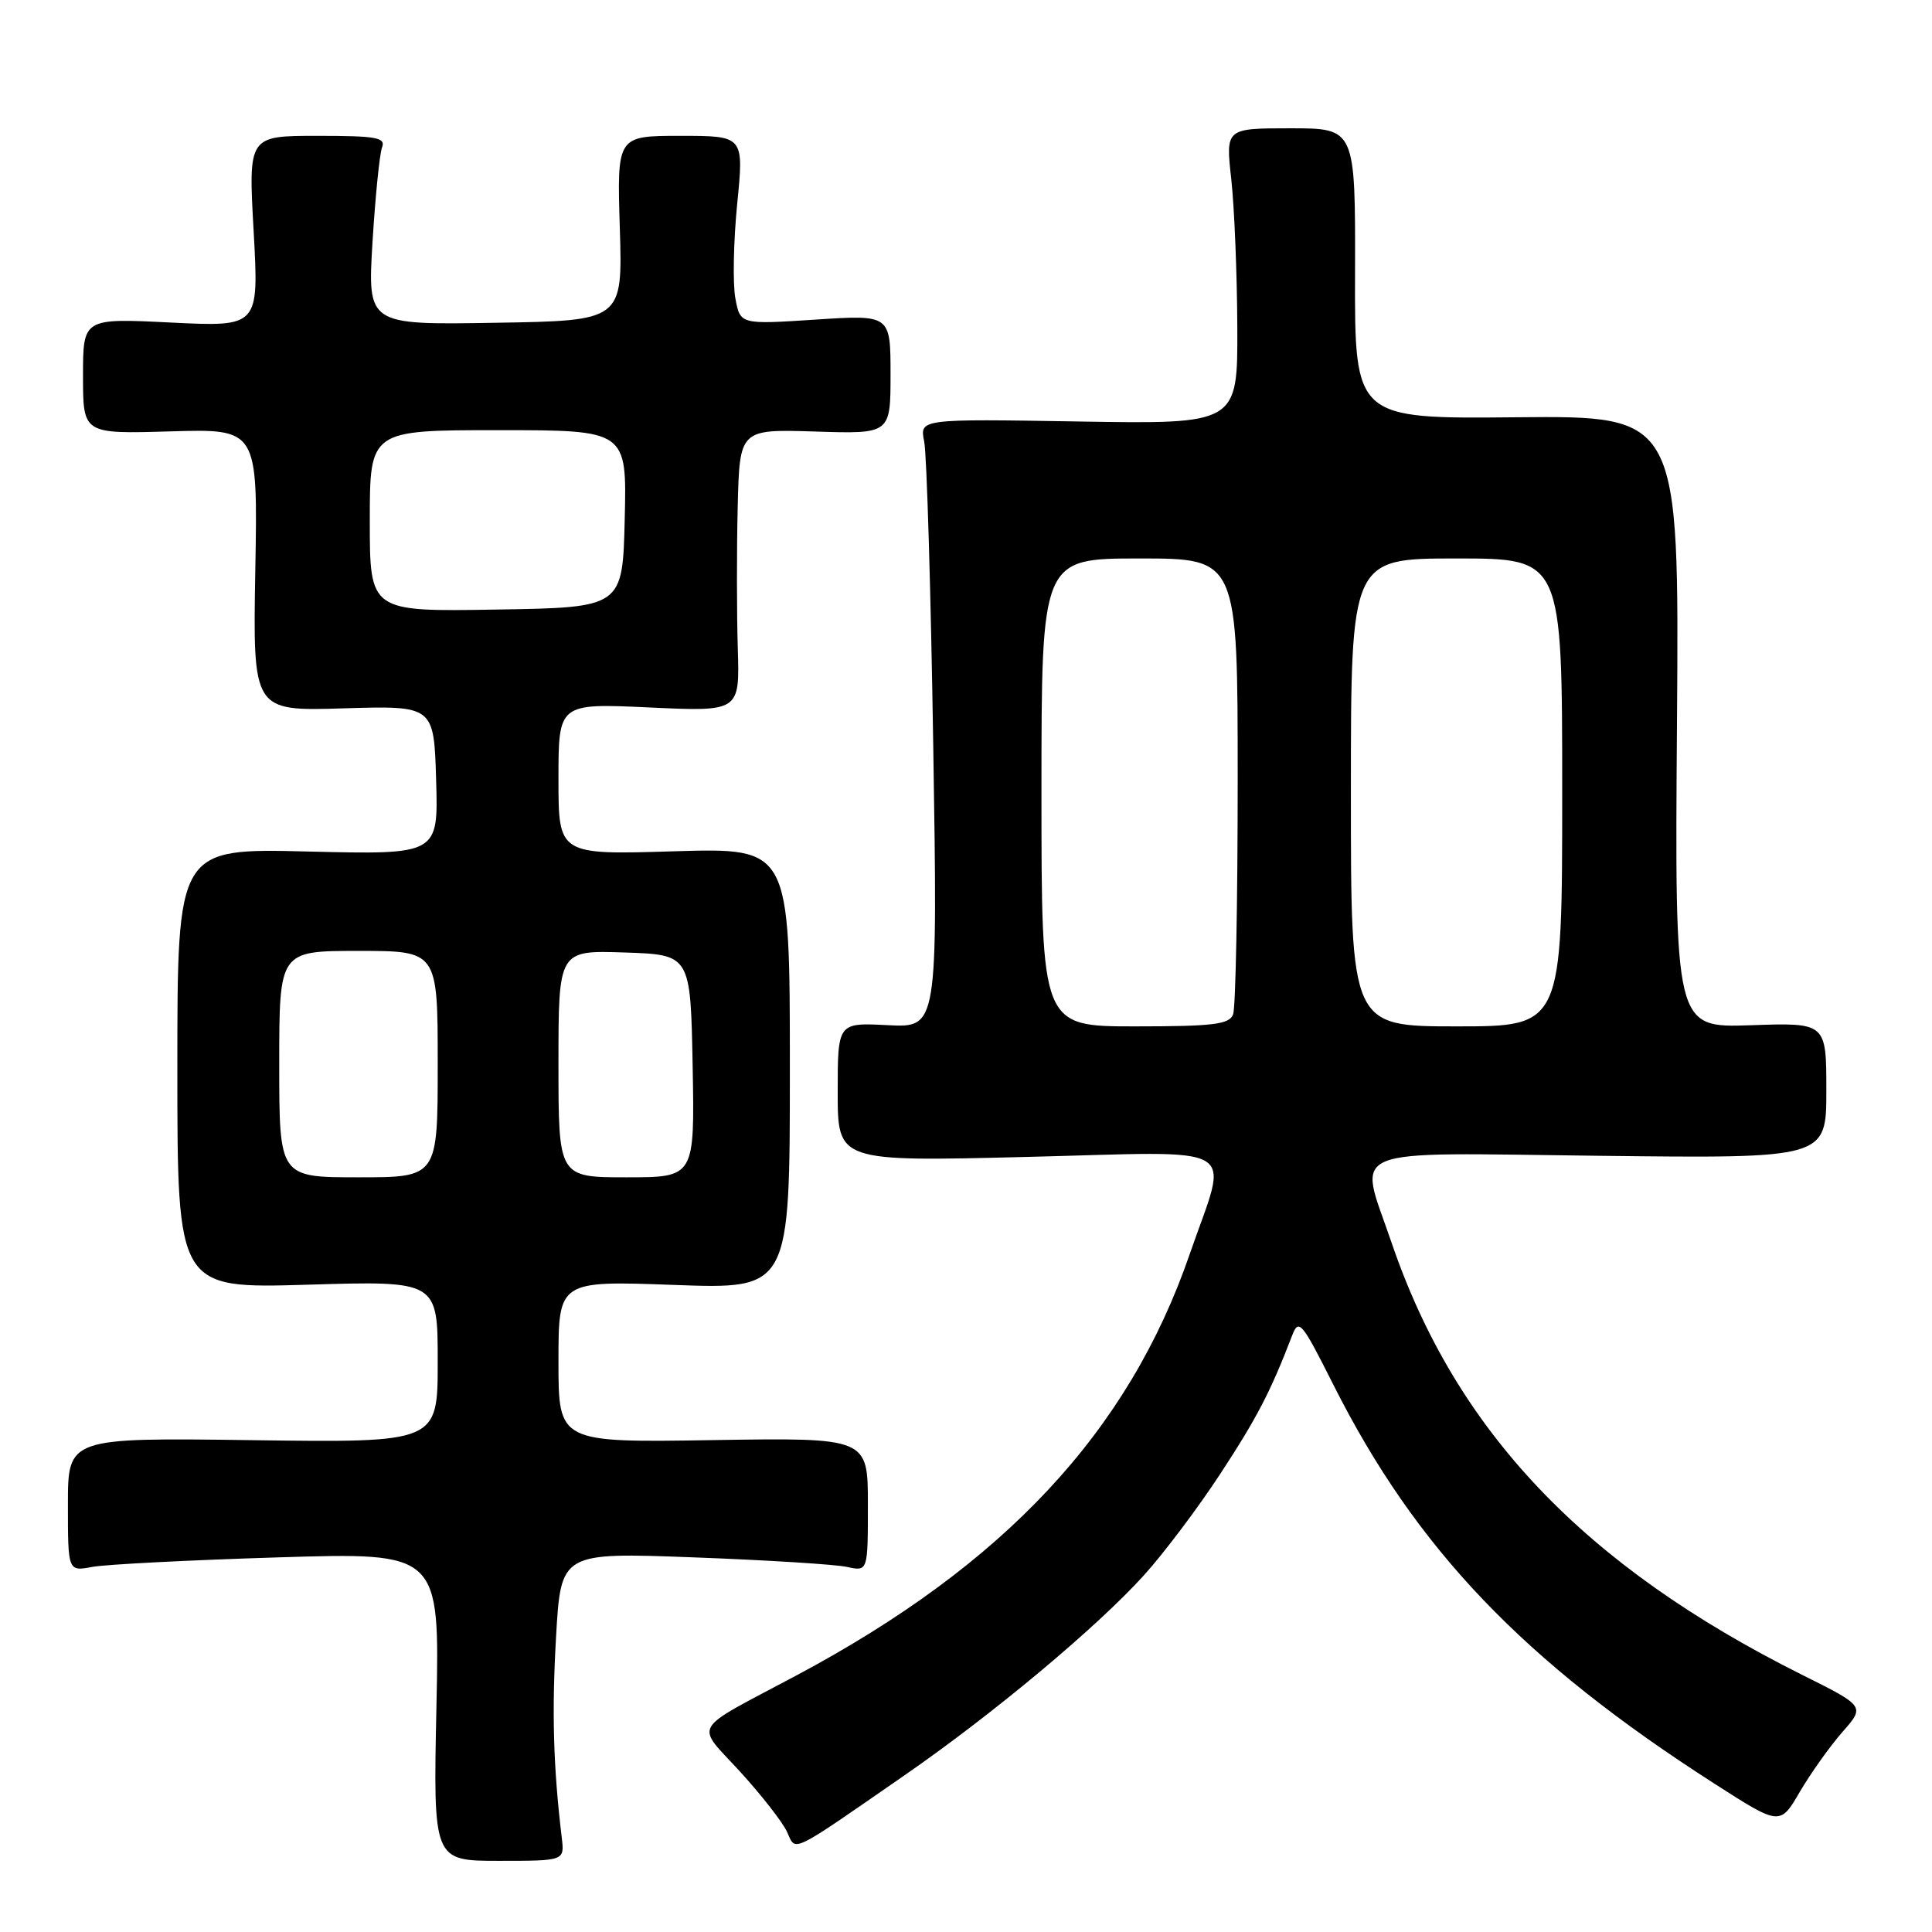 <?xml version="1.0" encoding="UTF-8" standalone="no"?>
<!DOCTYPE svg PUBLIC "-//W3C//DTD SVG 1.1//EN" "http://www.w3.org/Graphics/SVG/1.1/DTD/svg11.dtd" >
<svg xmlns="http://www.w3.org/2000/svg" xmlns:xlink="http://www.w3.org/1999/xlink" version="1.1" viewBox="0 0 256 256">
 <g >
 <path fill="currentColor"
d=" M 74.44 243.54 C 73.31 234.08 73.11 226.90 73.68 216.90 C 74.32 205.70 74.32 205.70 91.91 206.36 C 101.59 206.72 110.74 207.29 112.25 207.63 C 115.00 208.23 115.00 208.23 115.00 199.37 C 115.00 190.50 115.00 190.50 94.50 190.82 C 74.00 191.15 74.00 191.15 74.00 180.42 C 74.00 169.70 74.00 169.70 89.33 170.26 C 104.66 170.82 104.66 170.82 104.66 141.58 C 104.66 112.34 104.66 112.34 89.33 112.80 C 74.00 113.27 74.00 113.27 74.00 103.23 C 74.00 93.19 74.00 93.19 86.01 93.74 C 98.02 94.30 98.02 94.30 97.76 85.90 C 97.62 81.28 97.61 72.86 97.75 67.18 C 98.00 56.87 98.00 56.87 108.00 57.18 C 118.00 57.50 118.00 57.50 118.00 49.60 C 118.00 41.70 118.00 41.70 108.05 42.35 C 98.09 43.00 98.09 43.00 97.44 39.53 C 97.08 37.63 97.19 32.00 97.68 27.03 C 98.58 18.00 98.58 18.00 90.16 18.00 C 81.75 18.00 81.75 18.00 82.13 30.25 C 82.50 42.50 82.50 42.50 65.60 42.77 C 48.70 43.05 48.70 43.05 49.36 32.07 C 49.73 26.03 50.30 20.39 50.62 19.54 C 51.13 18.22 49.90 18.00 42.06 18.00 C 32.90 18.00 32.90 18.00 33.61 30.66 C 34.31 43.31 34.31 43.31 22.65 42.74 C 11.00 42.16 11.00 42.16 11.00 49.83 C 11.00 57.50 11.00 57.50 22.58 57.16 C 34.16 56.82 34.16 56.82 33.83 75.53 C 33.50 94.23 33.50 94.23 45.50 93.86 C 57.50 93.50 57.50 93.50 57.79 103.38 C 58.08 113.25 58.08 113.25 40.79 112.83 C 23.50 112.40 23.50 112.40 23.50 141.57 C 23.50 170.74 23.50 170.74 40.75 170.23 C 58.00 169.71 58.00 169.71 58.00 180.43 C 58.00 191.16 58.00 191.16 33.50 190.83 C 9.00 190.50 9.00 190.50 9.00 199.36 C 9.00 208.23 9.00 208.23 12.25 207.62 C 14.04 207.29 25.12 206.72 36.88 206.36 C 58.26 205.70 58.26 205.70 57.83 226.14 C 57.40 246.57 57.40 246.57 66.10 246.57 C 74.80 246.57 74.80 246.57 74.44 243.54 Z  M 119.89 235.21 C 131.62 227.09 145.35 215.61 151.57 208.74 C 154.18 205.86 158.74 199.81 161.69 195.30 C 166.57 187.85 168.34 184.44 171.20 177.00 C 172.09 174.67 172.46 175.10 176.67 183.47 C 187.62 205.22 201.82 220.09 227.18 236.35 C 235.86 241.92 235.86 241.92 238.49 237.42 C 239.94 234.95 242.48 231.38 244.13 229.50 C 247.13 226.09 247.13 226.09 238.82 221.94 C 209.86 207.48 192.86 189.57 184.36 164.57 C 179.98 151.71 177.46 152.75 212.00 153.15 C 242.00 153.50 242.00 153.50 242.00 144.50 C 242.00 135.50 242.00 135.50 231.96 135.85 C 221.91 136.19 221.91 136.19 222.21 95.64 C 222.50 55.09 222.50 55.09 201.00 55.29 C 179.50 55.50 179.50 55.50 179.55 36.25 C 179.60 17.00 179.60 17.00 171.00 17.00 C 162.40 17.00 162.40 17.00 163.15 23.75 C 163.56 27.46 163.92 36.28 163.95 43.35 C 164.00 56.20 164.00 56.20 142.92 55.85 C 121.85 55.50 121.85 55.50 122.46 58.50 C 122.80 60.15 123.34 78.30 123.66 98.84 C 124.25 136.18 124.25 136.18 117.62 135.84 C 111.00 135.50 111.00 135.50 111.00 144.71 C 111.00 153.92 111.00 153.92 136.00 153.30 C 165.18 152.58 162.82 151.18 157.65 166.16 C 149.53 189.73 133.12 207.30 105.50 222.02 C 91.31 229.58 92.10 228.23 98.07 234.76 C 100.91 237.87 103.70 241.45 104.28 242.72 C 105.50 245.39 104.45 245.90 119.89 235.21 Z  M 37.00 141.00 C 37.00 126.00 37.00 126.00 47.50 126.00 C 58.00 126.00 58.00 126.00 58.00 141.00 C 58.00 156.00 58.00 156.00 47.50 156.00 C 37.00 156.00 37.00 156.00 37.00 141.00 Z  M 74.00 140.96 C 74.00 125.92 74.00 125.92 82.75 126.21 C 91.50 126.50 91.50 126.50 91.78 141.25 C 92.05 156.00 92.05 156.00 83.03 156.00 C 74.00 156.00 74.00 156.00 74.00 140.96 Z  M 49.00 69.02 C 49.00 57.00 49.00 57.00 66.03 57.00 C 83.06 57.00 83.06 57.00 82.78 68.75 C 82.50 80.50 82.50 80.50 65.75 80.77 C 49.00 81.05 49.00 81.05 49.00 69.02 Z  M 138.00 105.00 C 138.00 74.00 138.00 74.00 151.00 74.00 C 164.00 74.00 164.00 74.00 164.00 103.42 C 164.00 119.60 163.73 133.55 163.39 134.42 C 162.88 135.74 160.77 136.00 150.39 136.00 C 138.00 136.00 138.00 136.00 138.00 105.00 Z  M 179.00 105.00 C 179.00 74.00 179.00 74.00 193.00 74.00 C 207.00 74.00 207.00 74.00 207.00 105.00 C 207.00 136.00 207.00 136.00 193.00 136.00 C 179.00 136.00 179.00 136.00 179.00 105.00 Z "/>
</g>
</svg>
